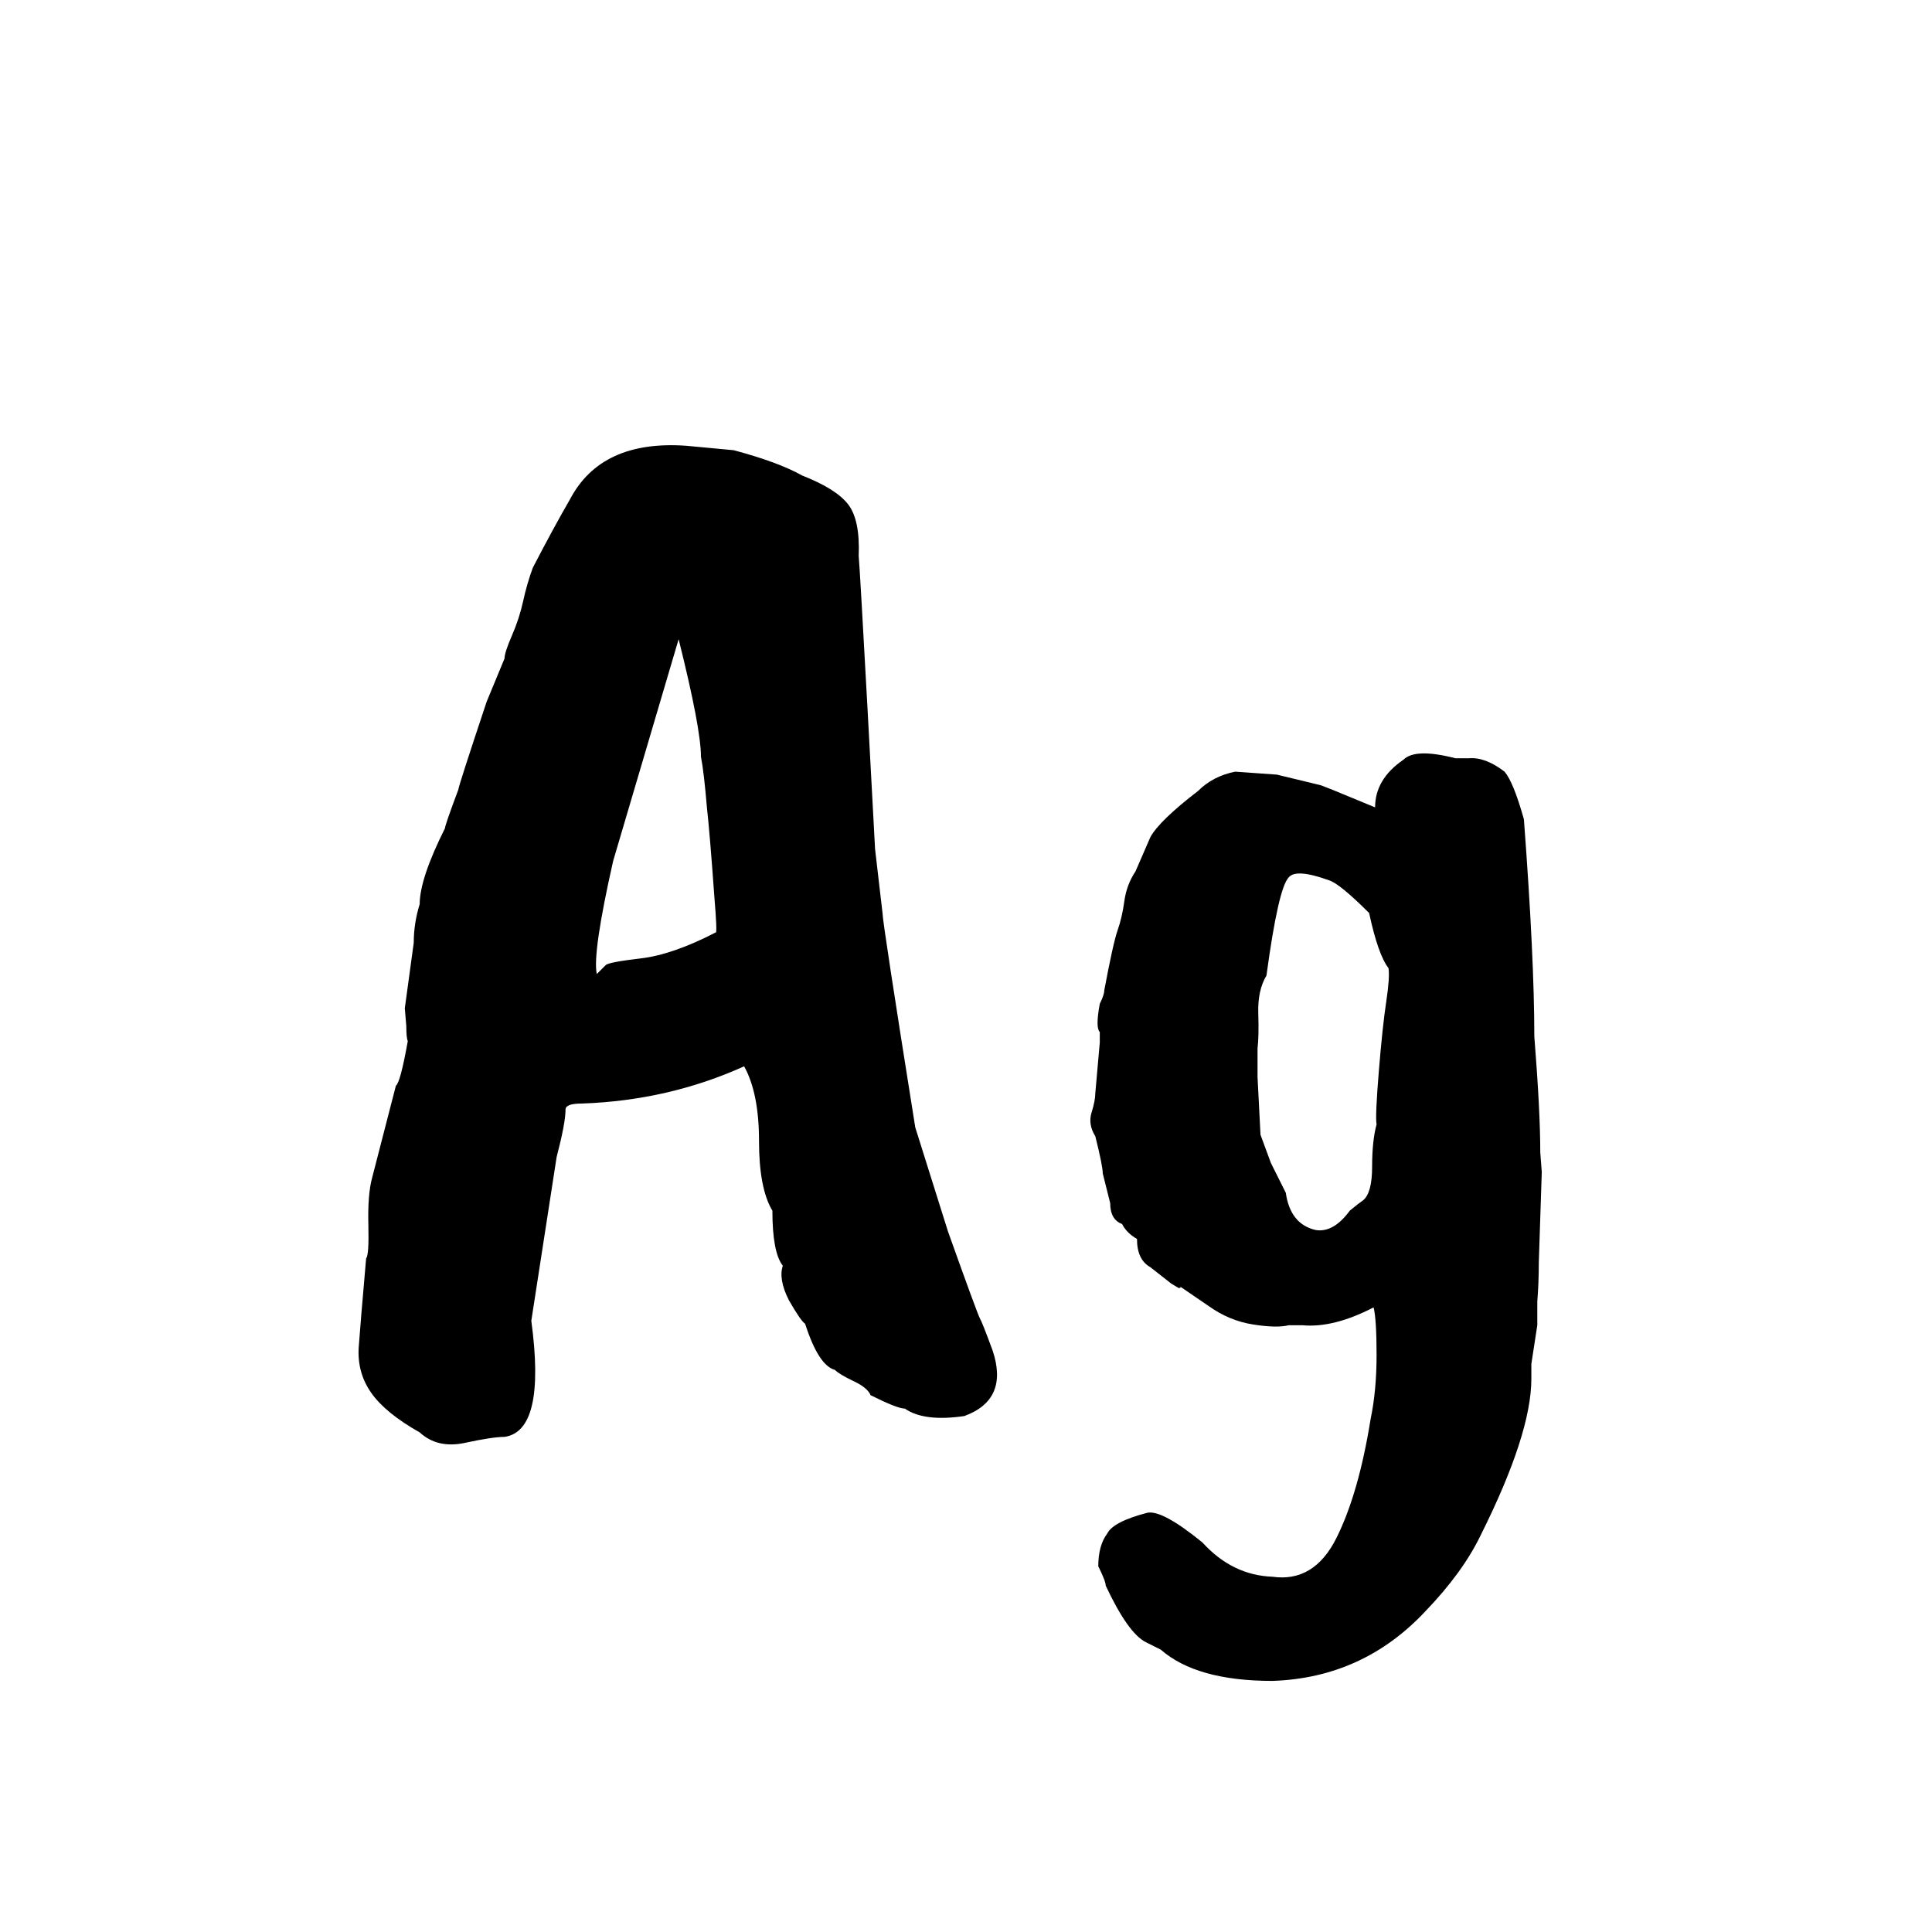 <?xml version="1.0" encoding="utf-8"?>
<!-- Generator: Adobe Illustrator 21.0.2, SVG Export Plug-In . SVG Version: 6.00 Build 0)  -->
<svg version="1.1" id="fixedillustration01" xmlns="http://www.w3.org/2000/svg" xmlns:xlink="http://www.w3.org/1999/xlink"
	 x="0px" y="0px" viewBox="0 0 220 220" enable-background="new 0 0 220 220" xml:space="preserve">
<symbol  id="Nieuw_symbool" viewBox="-67.369 -70.356 134.737 140.713">
	<g>
		<path d="M-62.099,6.239l1.017,7.456c0,1.467,0.225,2.936,0.678,4.406c0,1.92,0.958,4.8,2.88,8.643
			c0,0.225,0.509,1.694,1.525,4.406c0,0.225,1.072,3.559,3.22,9.999l2.034,4.914c0,0.45,0.281,1.327,0.847,2.626
			c0.564,1.298,0.988,2.598,1.271,3.898c0.281,1.297,0.648,2.568,1.102,3.812c1.581,3.05,2.992,5.648,4.236,7.795
			c2.373,4.517,6.778,6.551,13.218,6.101l5.423-0.508c3.389-0.906,5.987-1.864,7.795-2.881c2.597-1.017,4.348-2.118,5.253-3.305
			c0.903-1.186,1.298-3.135,1.187-5.846c0.111-1.356,0.45-7.231,1.017-17.624c0.564-10.395,0.847-15.648,0.847-15.76l0.848-7.287
			c0-0.678,1.242-8.812,3.728-24.402l3.728-11.862c2.258-6.328,3.475-9.633,3.643-9.913c0.17-0.283,0.65-1.499,1.441-3.644
			c1.242-3.729,0.17-6.212-3.221-7.456c-3.049-0.45-5.311-0.17-6.778,0.847c-0.566,0-1.864,0.509-3.897,1.525
			c-0.228,0.566-0.876,1.102-1.949,1.609c-1.075,0.509-1.779,0.933-2.118,1.271c-1.245,0.339-2.373,2.089-3.389,5.253
			c-0.339,0.226-0.961,1.128-1.864,2.712c-0.792,1.58-1.017,2.881-0.678,3.897c-0.792,1.017-1.186,3.105-1.186,6.27
			c-1.017,1.695-1.525,4.348-1.525,7.965c0,3.614-0.566,6.439-1.694,8.474c-5.762-2.601-11.921-4.012-18.471-4.237
			c-1.245,0-1.864-0.228-1.864-0.678c0-1.017-0.339-2.825-1.017-5.423l-2.881-18.641c1.128-8.358,0.111-12.765-3.05-13.218
			c-0.906,0-2.402-0.225-4.491-0.678c-2.092-0.45-3.813-0.056-5.168,1.187c-2.601,1.47-4.436,2.966-5.508,4.49
			c-1.075,1.525-1.554,3.246-1.44,5.169c0.111,1.581,0.395,4.97,0.848,10.168c0.225,0.225,0.31,1.495,0.254,3.812
			c-0.058,2.314,0.085,4.094,0.424,5.338l2.711,10.507c0.339,0.225,0.789,1.919,1.355,5.084c-0.114,0.225-0.169,0.788-0.169,1.694
			L-62.099,6.239z M-39.222,11.153c0.225,0.225,1.552,0.479,3.982,0.763c2.428,0.28,5.28,1.271,8.558,2.965
			c0.111,0,0.056,1.355-0.169,4.067c-0.339,4.745-0.622,8.134-0.847,10.168c-0.228,2.711-0.453,4.631-0.678,5.761
			c0,2.145-0.847,6.609-2.542,13.388l-7.456-25.25c-1.583-7.006-2.203-11.298-1.864-12.879L-39.222,11.153z"/>
		<path d="M66.521,3.02c0.45-5.65,0.678-10.057,0.678-13.218l0.17-2.203L67.03-22.738c0-1.583-0.059-3.051-0.17-4.406v-2.711
			l-0.678-4.406v-1.694c0-4.179-1.922-10.109-5.762-17.794c-1.355-2.822-3.447-5.703-6.27-8.642
			c-4.745-5.084-10.565-7.737-17.455-7.965c-5.762,0-9.998,1.186-12.709,3.559l-1.695,0.847c-1.355,0.679-2.881,2.825-4.575,6.439
			c0,0.34-0.283,1.075-0.848,2.203c0,1.584,0.34,2.825,1.018,3.729c0.45,0.905,1.975,1.694,4.575,2.372
			c1.128,0.228,3.22-0.902,6.27-3.389c2.259-2.483,4.915-3.784,7.965-3.897c3.162-0.45,5.593,1.017,7.287,4.405
			c1.694,3.39,2.992,7.909,3.897,13.558c0.45,2.146,0.678,4.575,0.678,7.286c0,2.712-0.113,4.518-0.339,5.423
			c-3.05-1.583-5.762-2.261-8.134-2.033H38.56c-0.905-0.228-2.262-0.199-4.067,0.085c-1.809,0.28-3.503,0.987-5.083,2.118
			l-3.221,2.202c0.111-0.113,0.056-0.169-0.169-0.169l-0.848,0.509L22.8-23.247c-1.017,0.564-1.525,1.637-1.525,3.22
			c-0.792,0.45-1.355,1.018-1.694,1.695c-0.905,0.339-1.355,1.128-1.355,2.372l-0.848,3.39c0,0.563-0.283,1.975-0.848,4.236
			c-0.566,0.902-0.707,1.806-0.423,2.711c0.28,0.903,0.423,1.637,0.423,2.203l0.509,5.762v1.187c-0.339,0.339-0.339,1.411,0,3.219
			c0.339,0.679,0.509,1.187,0.509,1.525c0.678,3.614,1.186,5.902,1.524,6.863c0.339,0.958,0.594,2.06,0.763,3.304
			c0.17,1.242,0.594,2.373,1.271,3.389l1.694,3.898c0.678,1.242,2.483,2.992,5.423,5.253c1.128,1.128,2.542,1.864,4.236,2.203
			l4.745-0.339l4.914-1.187c0.111,0,2.203-0.847,6.271-2.542c0,2.145,1.072,3.953,3.22,5.422c0.902,0.903,2.881,0.958,5.931,0.169
			h1.525c1.241,0.111,2.598-0.397,4.066-1.525c0.679-0.792,1.412-2.6,2.203-5.423C66.123,17.254,66.521,9.006,66.521,3.02z
			 M35.001-1.556l0.339-6.609l1.187-3.22l1.694-3.389c0.339-2.373,1.467-3.787,3.389-4.236c1.356-0.229,2.653,0.508,3.898,2.202
			c0.678,0.564,1.186,0.959,1.524,1.187c0.678,0.564,1.018,1.835,1.018,3.812c0,1.976,0.169,3.586,0.508,4.83
			c-0.113,0.563-0.029,2.568,0.254,6.016c0.281,3.445,0.564,6.101,0.848,7.965c0.28,1.864,0.365,3.134,0.254,3.812
			c-0.791,1.017-1.524,3.106-2.203,6.27c-2.261,2.258-3.786,3.5-4.575,3.728c-2.486,0.903-4.011,1.017-4.575,0.339
			c-0.792-0.792-1.639-4.52-2.542-11.185c-0.678-1.13-0.99-2.57-0.932-4.32c0.056-1.753,0.026-3.08-0.085-3.982V-1.556z"/>
	</g>
</symbol>
<use xlink:href="#Nieuw_symbool"  width="134.737" height="140.713" id="fixedillustration01_1_" x="-67.369" y="-70.356" transform="matrix(1 0 0 -1 108.195 121.052)" overflow="visible"/>
</svg>
